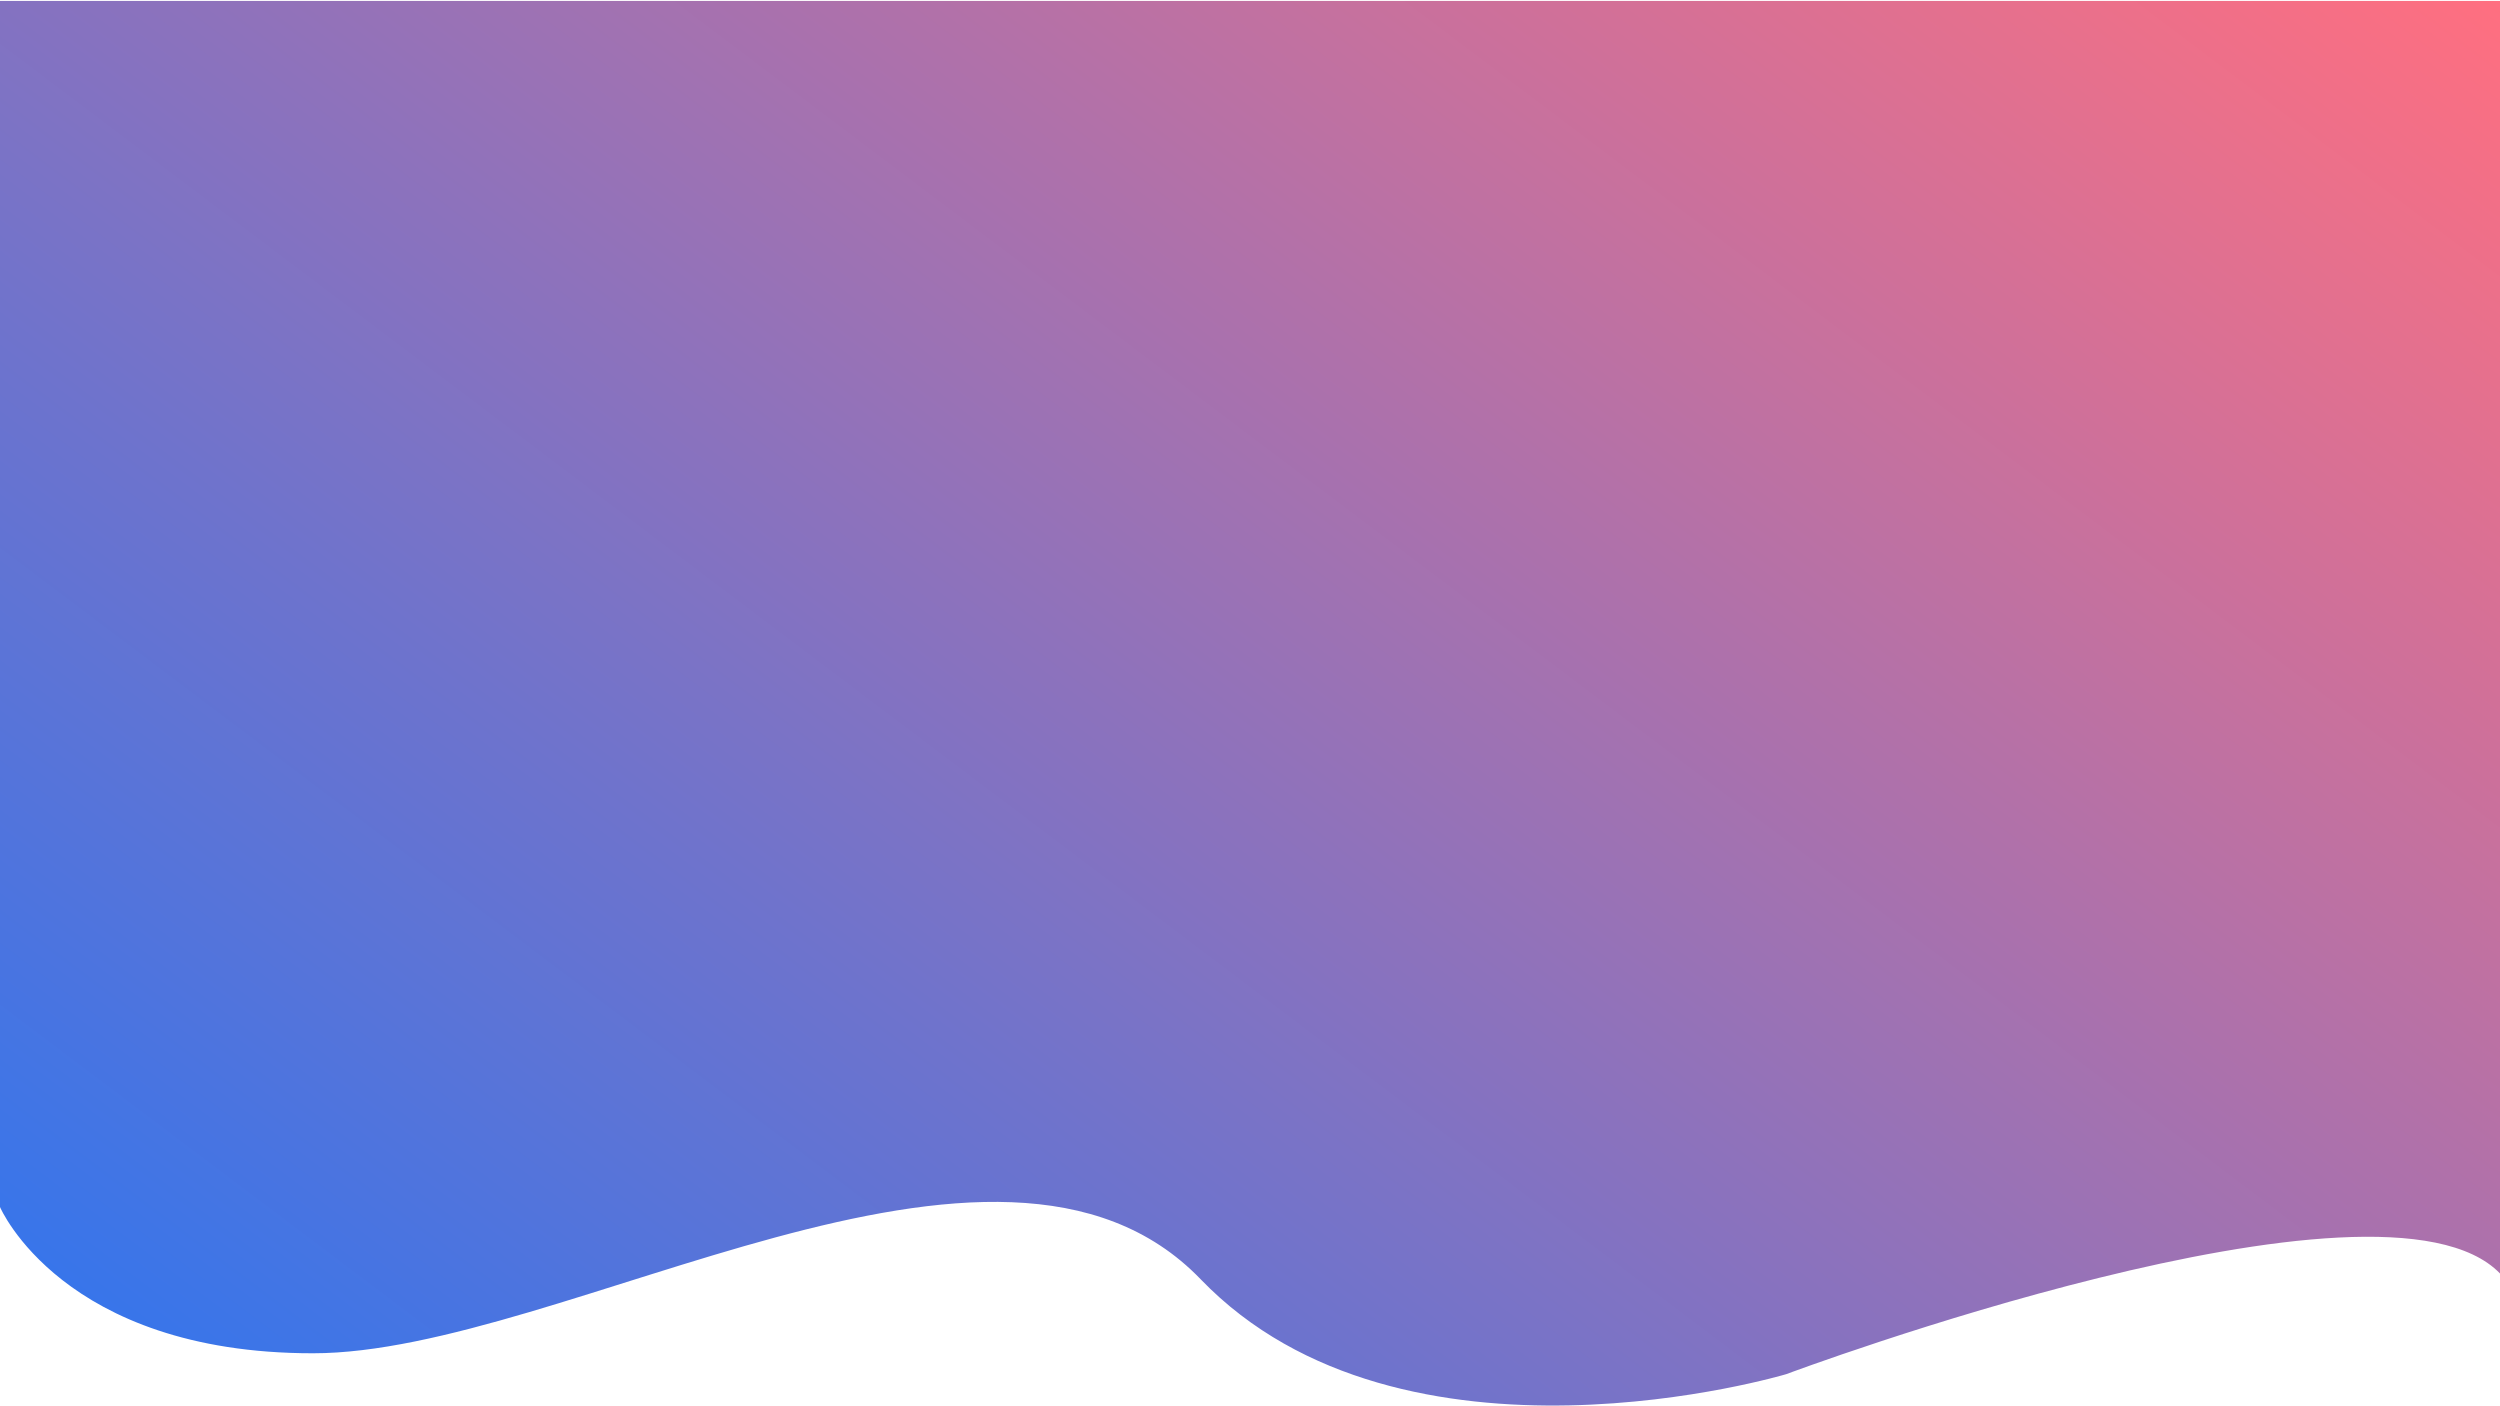 <?xml version="1.0" encoding="utf-8"?>
<!-- Generator: Adobe Illustrator 24.2.1, SVG Export Plug-In . SVG Version: 6.00 Build 0)  -->
<svg version="1.1" id="Layer_1" xmlns="http://www.w3.org/2000/svg" xmlns:xlink="http://www.w3.org/1999/xlink" x="0px" y="0px"
	 viewBox="0 0 1366 768" style="enable-background:new 0 0 1366 768;" xml:space="preserve">
<style type="text/css">
	.st0{fill:url(#SVGID_1_);}
</style>
<linearGradient id="SVGID_1_" gradientUnits="userSpaceOnUse" x1="278.651" y1="884.017" x2="1097.973" y2="-201.753">
	<stop  offset="0" style="stop-color:#3875EA"/>
	<stop  offset="0.293" style="stop-color:#6F73CC"/>
	<stop  offset="1" style="stop-color:#FF6F80"/>
</linearGradient>
<path class="st0" d="M0,659.52c0,0,34,79.91,171,79.91s374.5-155.15,485-40.48s320,51.89,320,51.89s325.5-121.94,390-55V0.5H0
	V659.52z"/>
</svg>